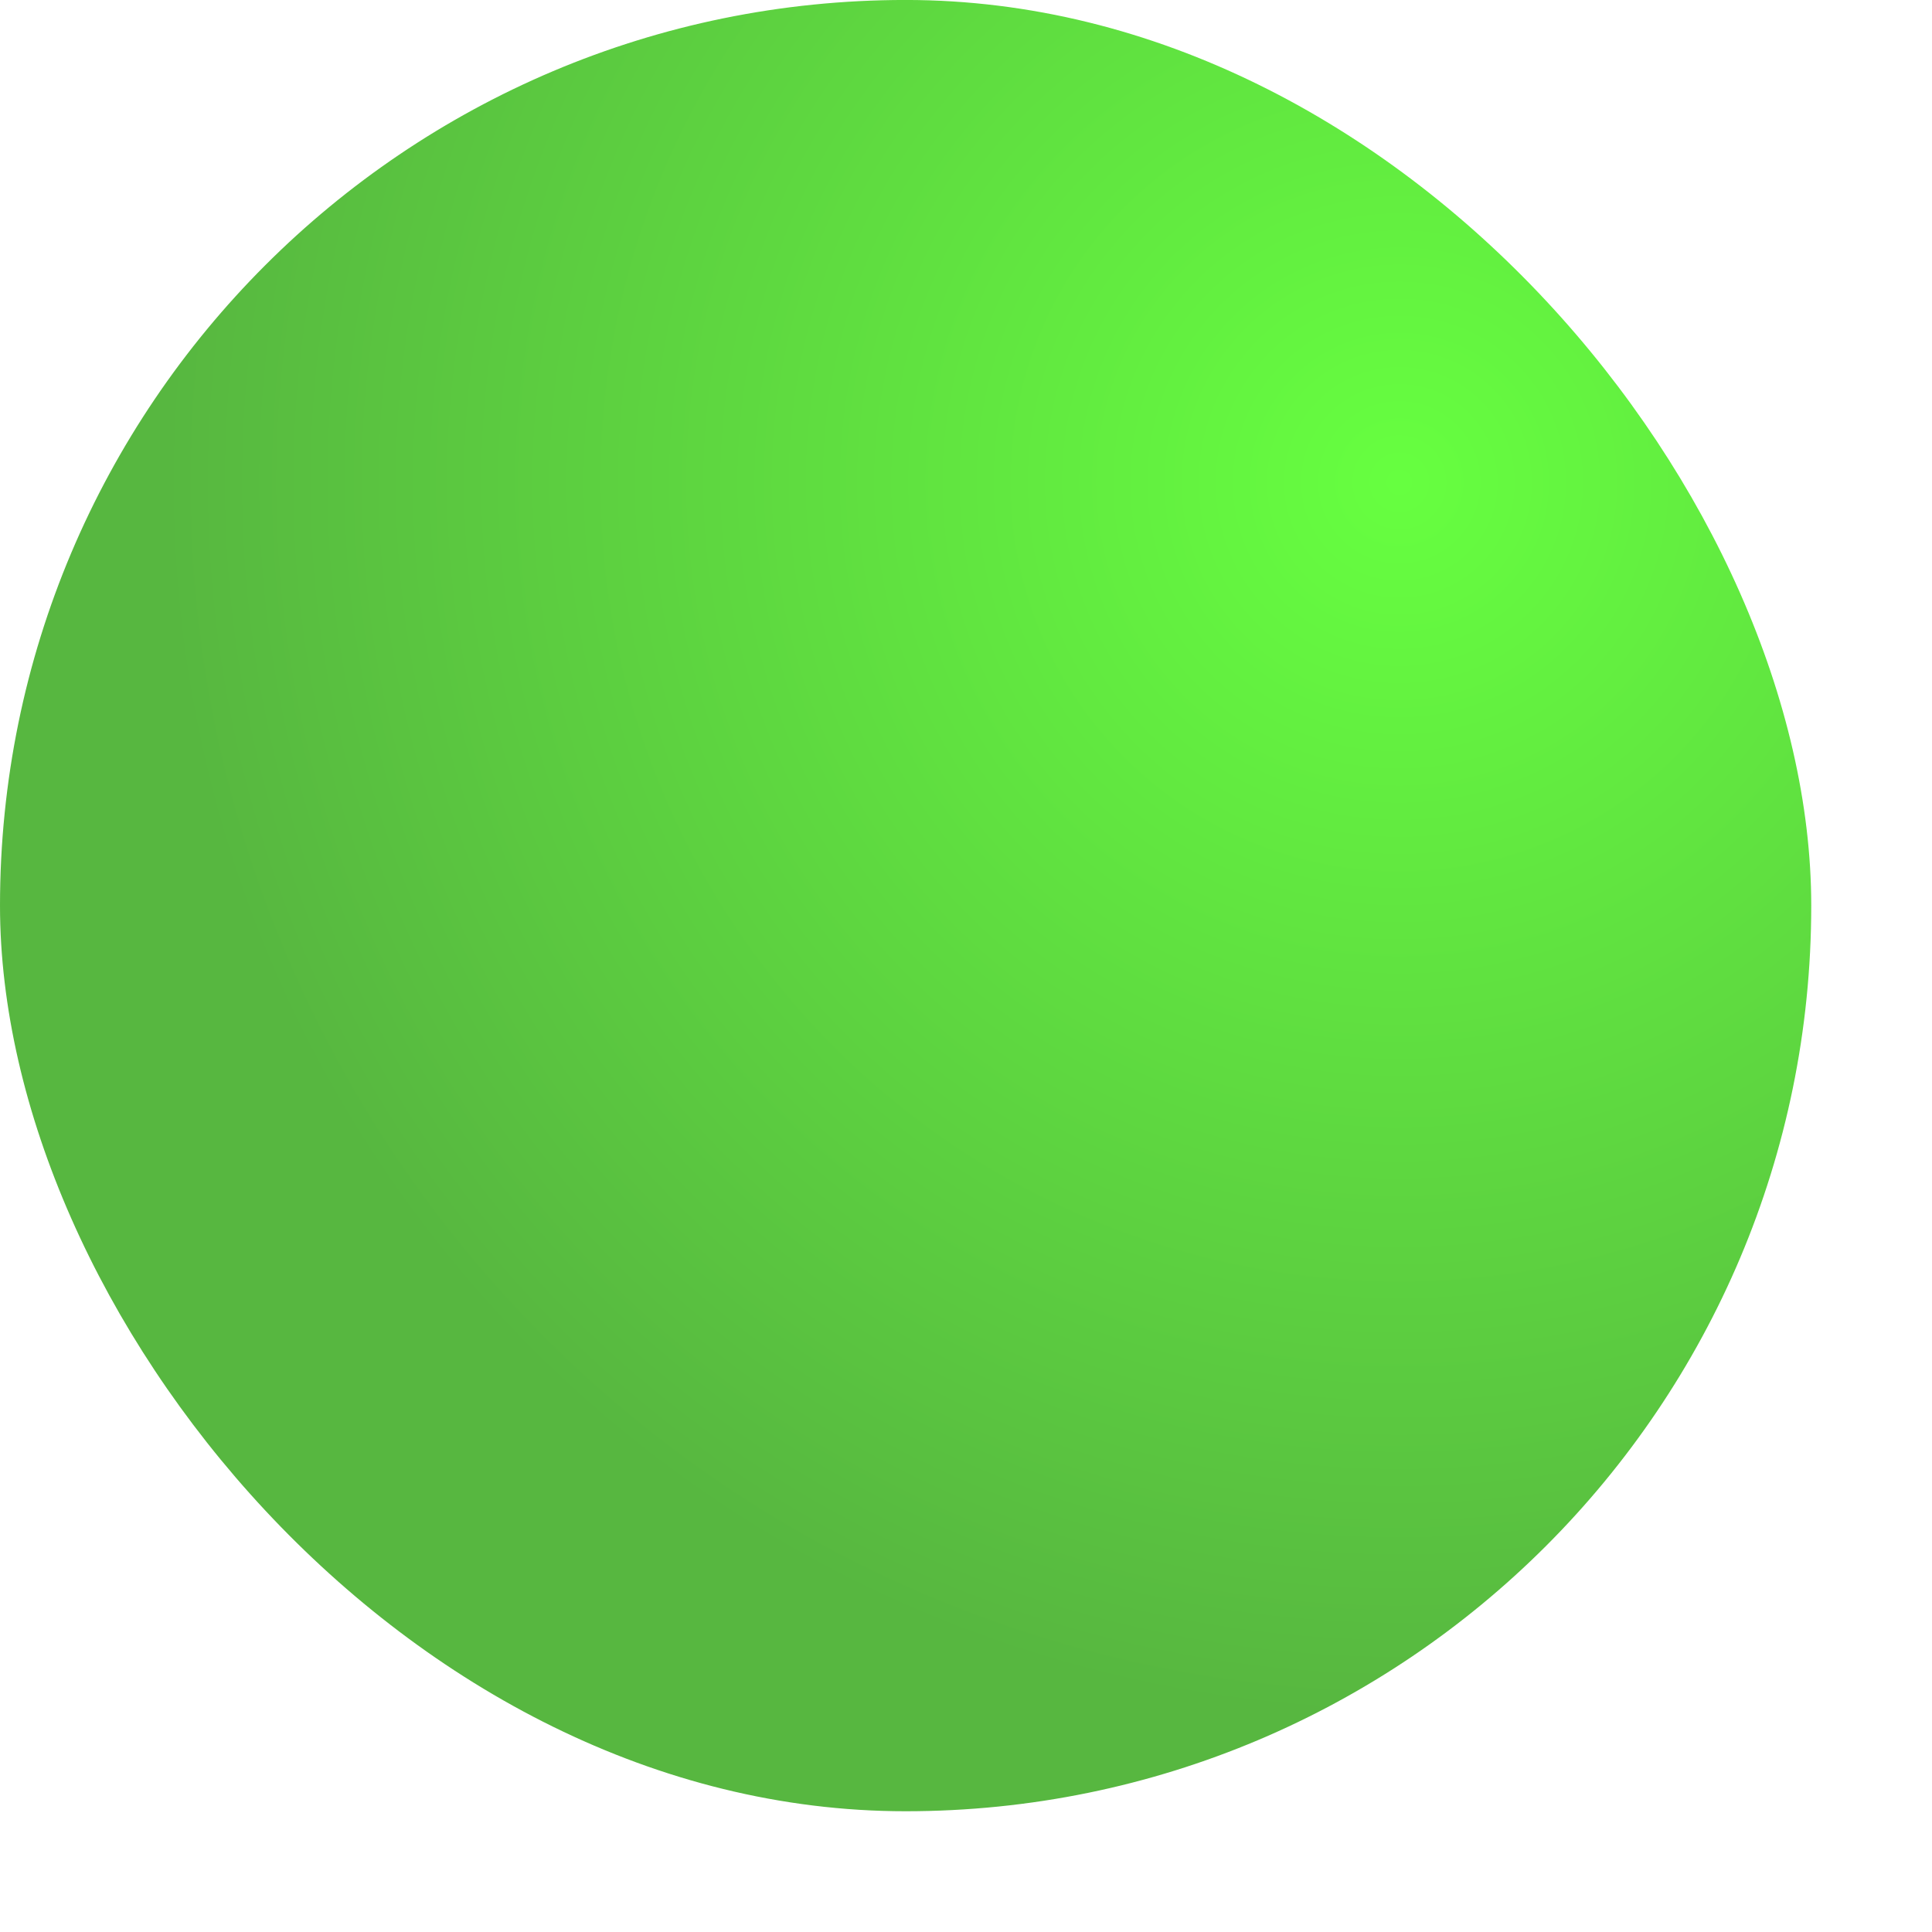 <?xml version="1.0" encoding="UTF-8" standalone="no"?>
<!DOCTYPE svg PUBLIC "-//W3C//DTD SVG 20010904//EN"
"http://www.w3.org/TR/2001/REC-SVG-20010904/DTD/svg10.dtd">
<!-- Created with Inkscape (http://www.inkscape.org/) -->
<svg
   id="svg1"
   sodipodi:version="0.32"
   inkscape:version="0.39cvs"
   width="50mm"
   height="50mm"
   sodipodi:docname="snake-green.svg"
   xmlns="http://www.w3.org/2000/svg"
   xmlns:inkscape="http://www.inkscape.org/namespaces/inkscape"
   xmlns:sodipodi="http://sodipodi.sourceforge.net/DTD/sodipodi-0.dtd"
   xmlns:xlink="http://www.w3.org/1999/xlink"
   sodipodi:docbase="/home/callum/CVS/gnome-games/gnibbles/pix">
  <defs
     id="defs3">
    <linearGradient
       id="linearGradient930">
      <stop
         style="stop-color:#33ff00;stop-opacity:1;"
         offset="0"
         id="stop931" />
      <stop
         style="stop-color:#1f9f00;stop-opacity:1;"
         offset="1"
         id="stop932" />
    </linearGradient>
    <defs
       id="defs889" />
    <sodipodi:namedview
       id="namedview890"
       pagecolor="#ffffff"
       bordercolor="#666666"
       borderopacity="1.0"
       inkscape:pageopacity="0.0"
       inkscape:pageshadow="2"
       inkscape:zoom="2.5541113"
       inkscape:cx="70.866138"
       inkscape:cy="70.866138"
       inkscape:window-width="640"
       inkscape:window-height="501"
       showgrid="true"
       snaptogrid="true"
       inkscape:window-x="63"
       inkscape:window-y="40"
       showguides="true"
       snaptoguides="true" />
    <defs
       id="defs911" />
    <sodipodi:namedview
       id="namedview912"
       pagecolor="#ffffff"
       bordercolor="#666666"
       borderopacity="1.0"
       inkscape:pageopacity="0.0"
       inkscape:pageshadow="2"
       inkscape:zoom="2.5541113"
       inkscape:cx="70.866138"
       inkscape:cy="70.866138"
       inkscape:window-width="640"
       inkscape:window-height="501"
       showgrid="true"
       snaptogrid="true"
       inkscape:window-x="63"
       inkscape:window-y="40"
       showguides="true"
       snaptoguides="true" />
    <defs
       id="defs906" />
    <sodipodi:namedview
       id="namedview907"
       pagecolor="#ffffff"
       bordercolor="#666666"
       borderopacity="1.0"
       inkscape:pageopacity="0.0"
       inkscape:pageshadow="2"
       inkscape:zoom="2.5541113"
       inkscape:cx="70.866138"
       inkscape:cy="70.866138"
       inkscape:window-width="640"
       inkscape:window-height="501"
       showgrid="true"
       snaptogrid="true"
       inkscape:window-x="63"
       inkscape:window-y="40"
       showguides="true"
       snaptoguides="true" />
    <radialGradient
       xlink:href="#linearGradient930"
       id="radialGradient933"
       cx="0.773"
       cy="0.266"
       r="0.68"
       fx="0.773"
       fy="0.266" />
    <linearGradient
       xlink:href="#linearGradient930"
       id="linearGradient934"
       x1="0"
       y1="0.5"
       x2="1"
       y2="0.5" />
  </defs>
  <sodipodi:namedview
     id="base"
     pagecolor="#ffffff"
     bordercolor="#666666"
     borderopacity="1.0"
     inkscape:pageopacity="0.0"
     inkscape:pageshadow="2"
     inkscape:zoom="2.7798890"
     inkscape:cx="70.866139"
     inkscape:cy="69.654433"
     inkscape:window-width="671"
     inkscape:window-height="533"
     showgrid="true"
     snaptogrid="true"
     inkscape:window-x="538"
     inkscape:window-y="312"
     showguides="true"
     snaptoguides="true" />
  <rect
     style="fill:url(#radialGradient933);fill-opacity:0.75;fill-rule:evenodd;stroke-width:0.995pt;"
     id="rect837"
     width="177.165"
     height="177.168"
     x="1.0092427e-05"
     y="-0.003"
     ry="88.584" />
</svg>
